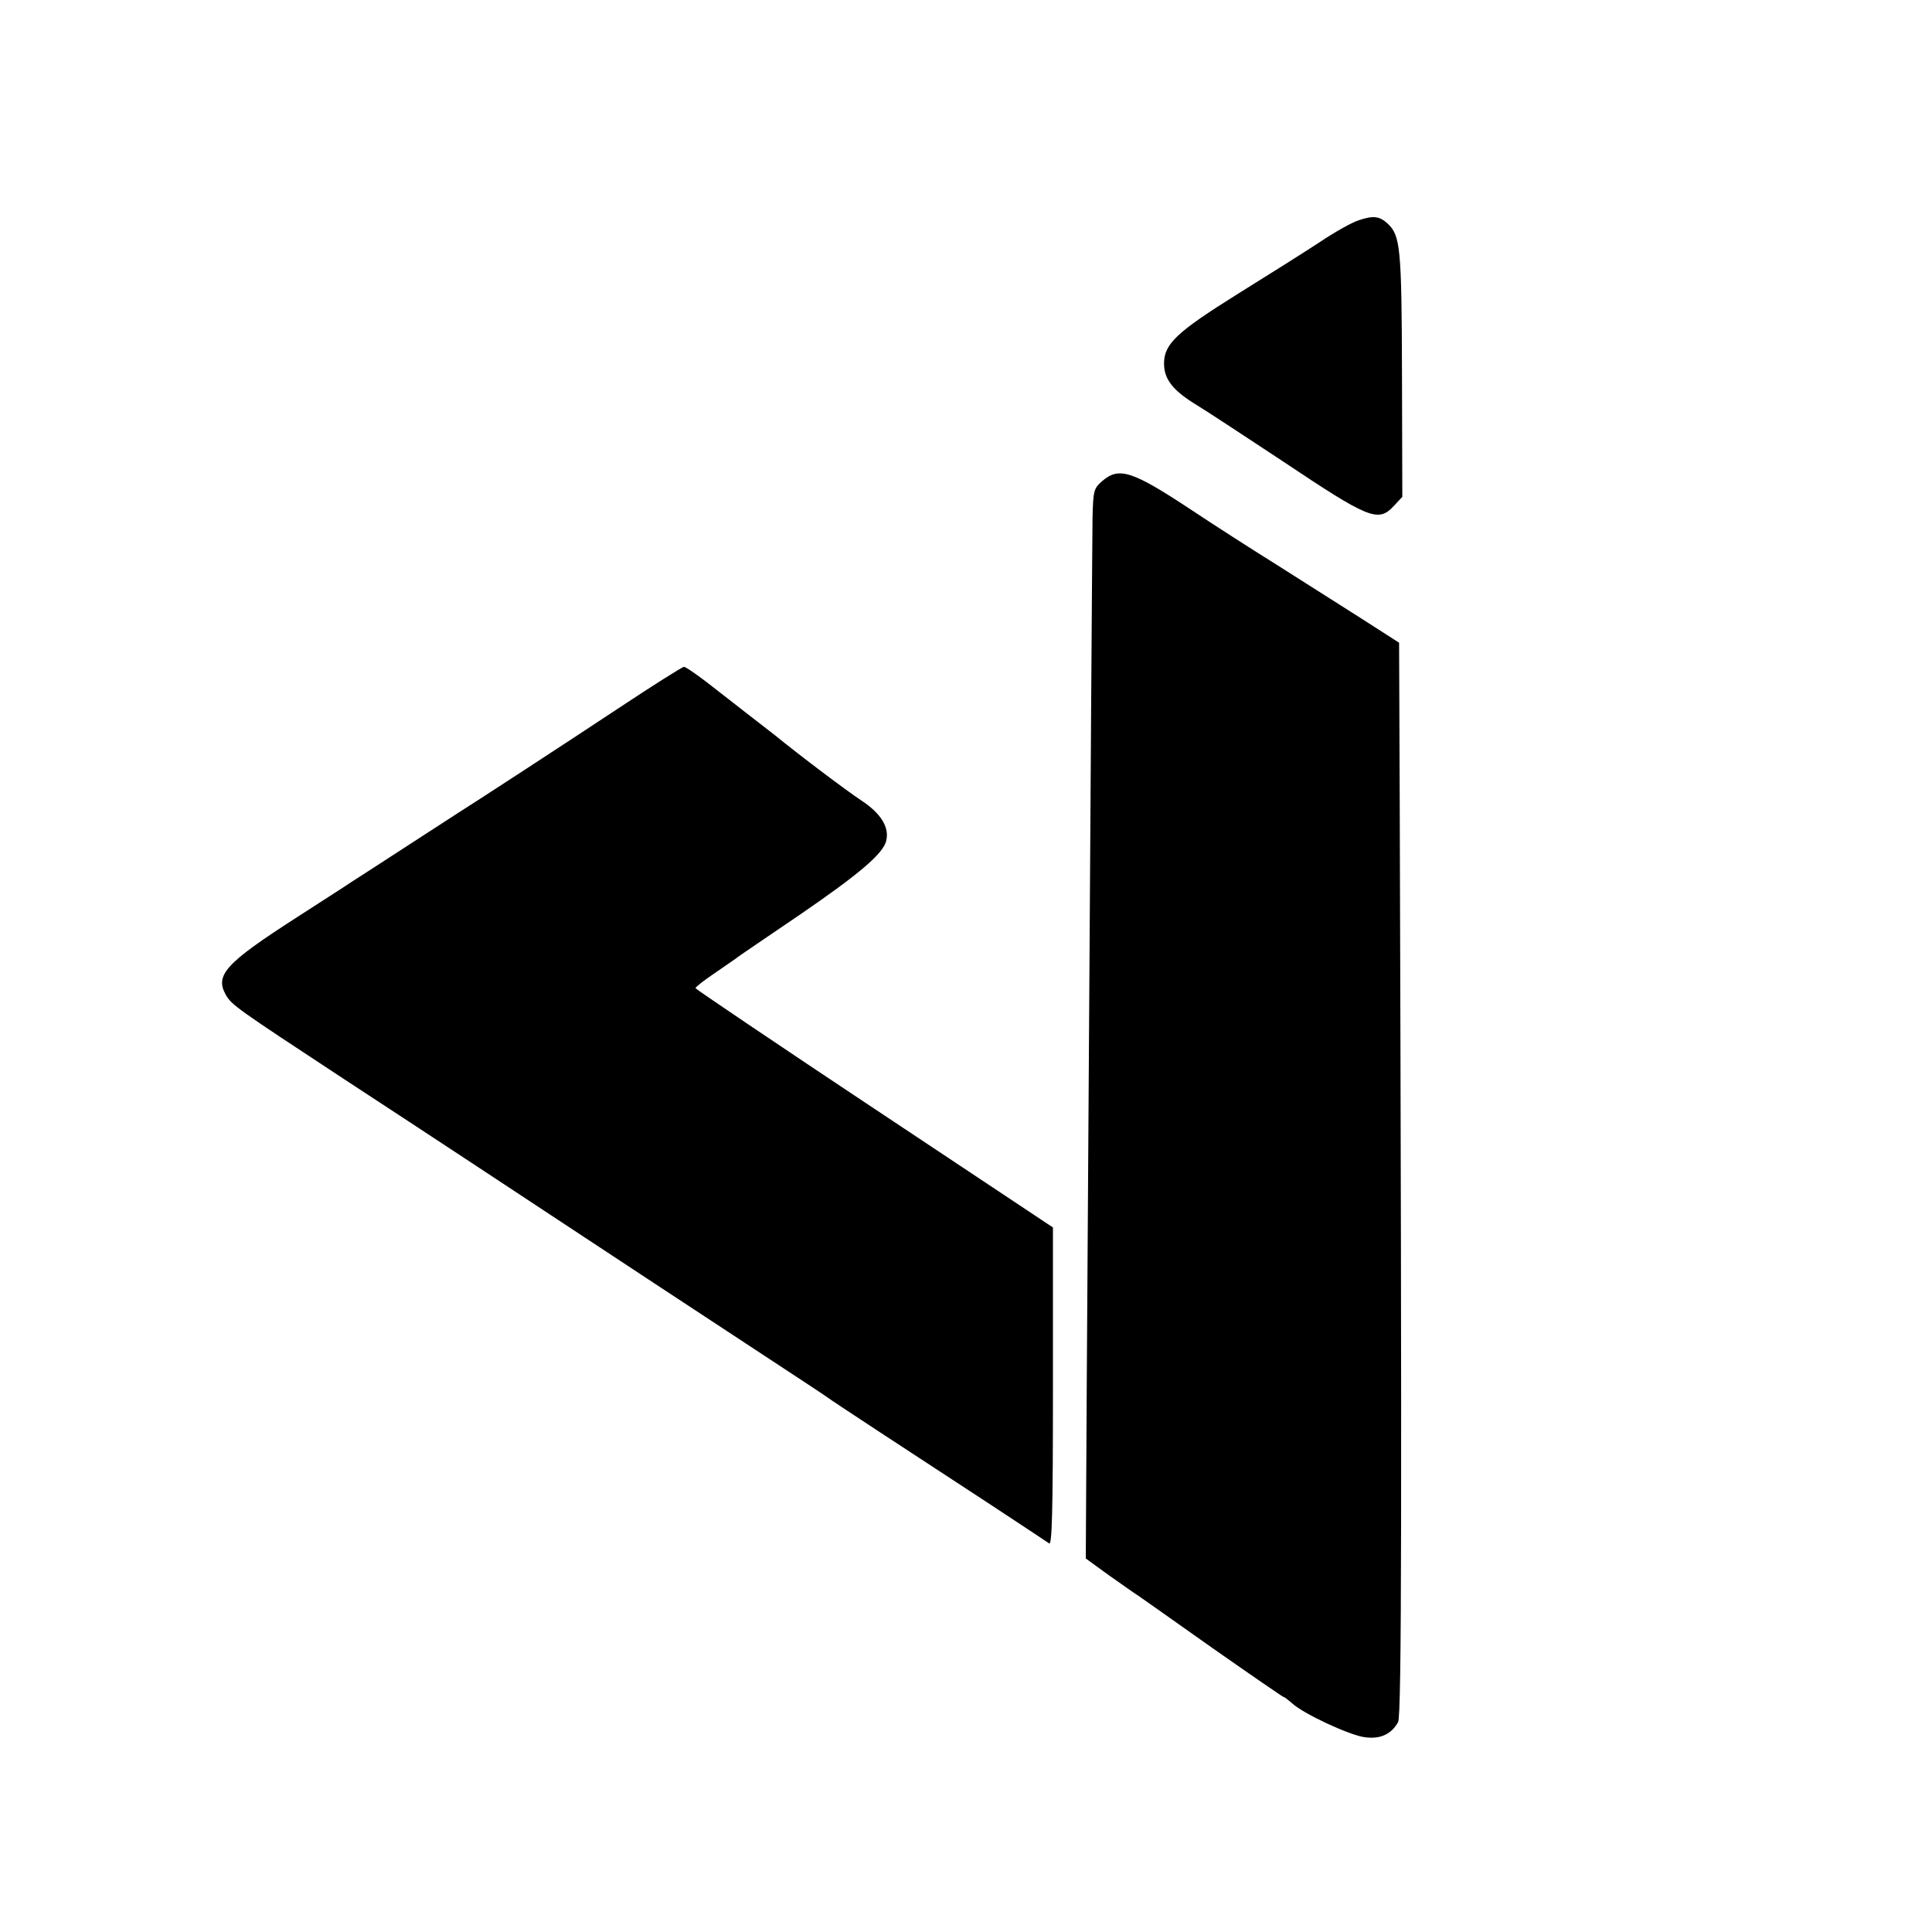 <?xml version="1.0" standalone="no"?>
<!DOCTYPE svg PUBLIC "-//W3C//DTD SVG 20010904//EN"
 "http://www.w3.org/TR/2001/REC-SVG-20010904/DTD/svg10.dtd">
<svg version="1.0" xmlns="http://www.w3.org/2000/svg"
 width="600pt" height="600pt" viewBox="0 0 600 600"
 preserveAspectRatio="xMidYMid meet">
<g transform="translate(0,600) scale(0.1,-0.1)"
fill="#000000" stroke="none">
<path d="M4220 5316 c-20 -6 -74 -36 -120 -67 -47 -31 -163 -104 -258 -163
-187 -117 -227 -154 -227 -215 0 -49 28 -84 100 -128 33 -20 153 -99 268 -175
269 -180 297 -191 345 -140 l27 29 -1 379 c-1 396 -5 433 -45 470 -25 23 -45
25 -89 10z"/>
<path d="M3423 4506 c-26 -23 -28 -29 -30 -113 -1 -77 -5 -646 -18 -2696 l-3
-537 73 -53 c40 -28 82 -58 92 -64 10 -7 114 -80 231 -163 117 -82 216 -150
218 -150 3 0 14 -9 26 -19 33 -32 179 -100 226 -106 48 -7 83 9 104 47 11 22
12 672 5 2853 l-2 499 -120 77 c-66 42 -183 116 -260 165 -77 48 -197 125
-266 171 -183 121 -224 134 -276 89z"/>
<path d="M1920 3800 c-169 -112 -450 -295 -498 -325 -19 -12 -311 -202 -332
-215 -8 -6 -85 -55 -170 -110 -219 -141 -253 -178 -219 -239 18 -32 34 -43
364 -260 263 -172 595 -391 625 -411 25 -17 636 -419 755 -497 61 -40 117 -77
125 -83 16 -12 240 -159 505 -332 94 -62 176 -116 183 -121 9 -8 12 91 12 486
l0 495 -555 369 c-304 202 -554 371 -555 374 0 4 26 24 57 45 32 22 62 43 68
47 5 5 96 66 200 137 181 124 257 188 267 228 11 42 -16 86 -77 126 -47 31
-189 138 -270 204 -5 4 -41 32 -80 62 -38 30 -98 76 -131 102 -34 26 -66 48
-70 47 -5 0 -97 -58 -204 -129z"/>
</g>
</svg>
